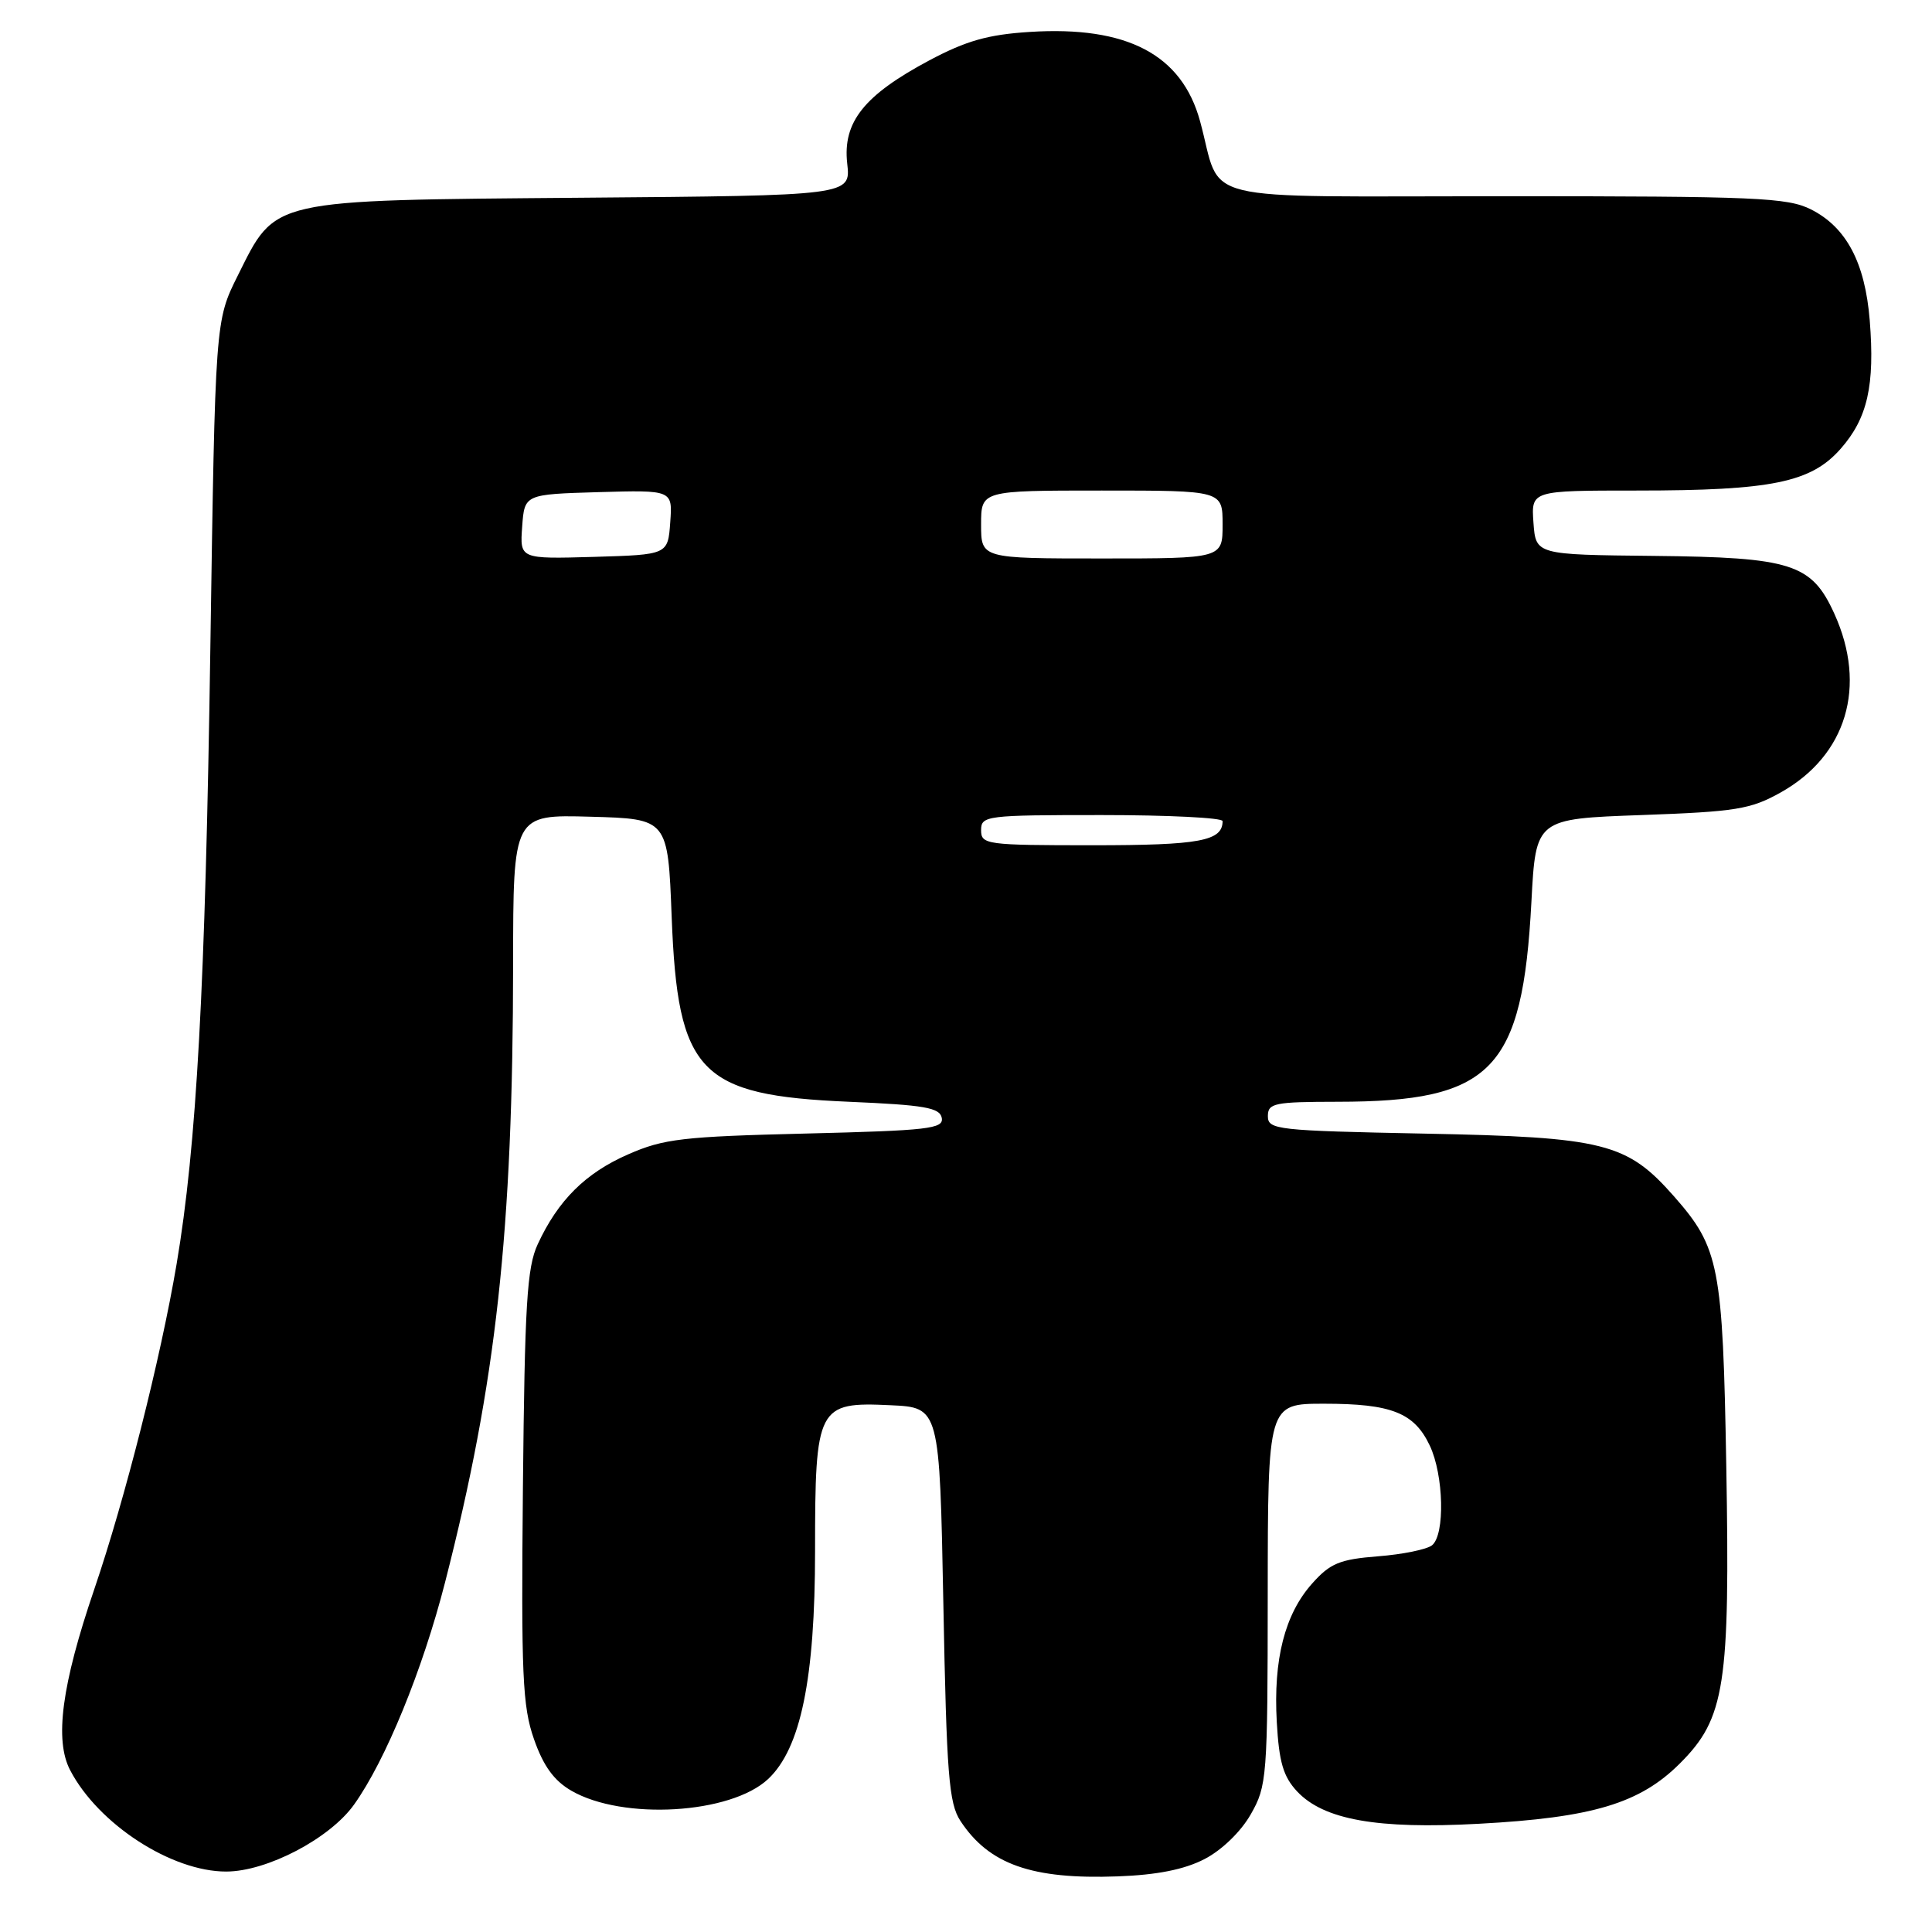 <?xml version="1.0" encoding="UTF-8" standalone="no"?>
<!DOCTYPE svg PUBLIC "-//W3C//DTD SVG 1.1//EN" "http://www.w3.org/Graphics/SVG/1.1/DTD/svg11.dtd" >
<svg xmlns="http://www.w3.org/2000/svg" xmlns:xlink="http://www.w3.org/1999/xlink" version="1.1" viewBox="0 0 256 256">
 <g >
 <path fill="currentColor"
d=" M 159.60 246.34 C 161.89 245.16 164.43 242.70 165.73 240.41 C 167.88 236.65 167.97 235.53 167.98 211.25 C 168.00 186.00 168.00 186.00 175.45 186.00 C 184.37 186.00 187.39 187.19 189.45 191.54 C 191.31 195.46 191.49 203.36 189.75 204.76 C 189.06 205.31 185.84 205.97 182.58 206.22 C 177.52 206.62 176.26 207.14 173.88 209.81 C 170.24 213.88 168.71 219.87 169.18 228.18 C 169.48 233.51 170.04 235.41 171.88 237.38 C 175.41 241.13 182.46 242.39 195.93 241.66 C 211.02 240.85 217.30 238.97 222.62 233.64 C 228.58 227.68 229.25 223.32 228.74 194.21 C 228.28 167.74 227.81 165.34 221.83 158.54 C 215.57 151.43 212.61 150.68 188.75 150.21 C 169.18 149.82 168.00 149.69 168.00 147.90 C 168.00 146.17 168.83 146.00 177.25 145.99 C 197.71 145.98 201.74 141.82 202.92 119.50 C 203.50 108.50 203.50 108.50 217.50 108.00 C 230.05 107.55 231.96 107.24 235.96 105.00 C 244.68 100.11 247.43 90.94 243.06 81.32 C 240.05 74.69 237.42 73.85 219.13 73.66 C 203.50 73.50 203.50 73.50 203.19 69.25 C 202.89 65.00 202.89 65.00 216.89 65.00 C 234.77 65.00 239.98 63.93 243.91 59.45 C 247.46 55.41 248.44 51.07 247.75 42.45 C 247.13 34.80 244.66 30.12 239.97 27.75 C 236.85 26.18 232.73 26.00 199.37 26.00 C 157.49 26.00 162.03 27.11 159.02 16.08 C 156.61 7.22 149.34 3.41 136.45 4.23 C 130.92 4.58 128.03 5.40 123.14 8.00 C 114.48 12.62 111.65 16.18 112.26 21.66 C 112.74 25.91 112.74 25.91 77.12 26.20 C 35.44 26.55 36.61 26.29 31.51 36.51 C 28.52 42.50 28.52 42.50 27.87 86.00 C 27.21 130.77 26.05 151.84 23.40 167.50 C 21.28 180.01 16.57 198.62 12.49 210.59 C 8.17 223.26 7.20 230.57 9.30 234.57 C 13.03 241.71 22.74 248.01 29.99 247.99 C 35.38 247.98 43.72 243.61 46.92 239.11 C 51.10 233.25 56.00 221.27 58.97 209.68 C 65.76 183.19 67.96 163.21 67.99 127.72 C 68.00 107.93 68.00 107.93 78.25 108.22 C 88.50 108.50 88.50 108.50 89.00 121.50 C 89.80 142.19 92.63 145.14 112.49 145.99 C 122.51 146.42 124.53 146.77 124.79 148.13 C 125.06 149.57 123.01 149.80 106.80 150.20 C 90.45 150.60 87.94 150.89 83.23 152.96 C 77.58 155.43 73.94 159.05 71.25 164.87 C 69.82 167.95 69.53 172.83 69.29 197.00 C 69.05 221.99 69.23 226.11 70.76 230.46 C 72.00 234.01 73.41 235.95 75.71 237.28 C 82.52 241.22 96.80 240.38 101.77 235.74 C 106.10 231.69 108.00 222.45 108.00 205.51 C 108.00 186.35 108.32 185.74 118.00 186.20 C 124.50 186.50 124.50 186.50 125.00 212.55 C 125.43 235.21 125.73 238.94 127.26 241.28 C 131.05 247.05 136.73 249.05 148.10 248.63 C 153.32 248.44 156.93 247.72 159.60 246.34 Z  M 130.00 110.00 C 130.00 108.08 130.67 108.00 146.00 108.00 C 154.80 108.00 162.00 108.36 162.00 108.80 C 162.00 111.44 158.99 112.00 144.80 112.00 C 130.67 112.00 130.00 111.91 130.00 110.00 Z  M 69.19 69.79 C 69.50 65.50 69.50 65.50 79.31 65.21 C 89.12 64.93 89.12 64.93 88.81 69.21 C 88.50 73.50 88.50 73.50 78.69 73.79 C 68.88 74.07 68.88 74.07 69.19 69.79 Z  M 130.00 69.50 C 130.00 65.00 130.00 65.00 146.00 65.00 C 162.00 65.00 162.00 65.00 162.00 69.50 C 162.00 74.00 162.00 74.00 146.00 74.00 C 130.00 74.00 130.00 74.00 130.00 69.50 Z "/>
</g>
</svg>
